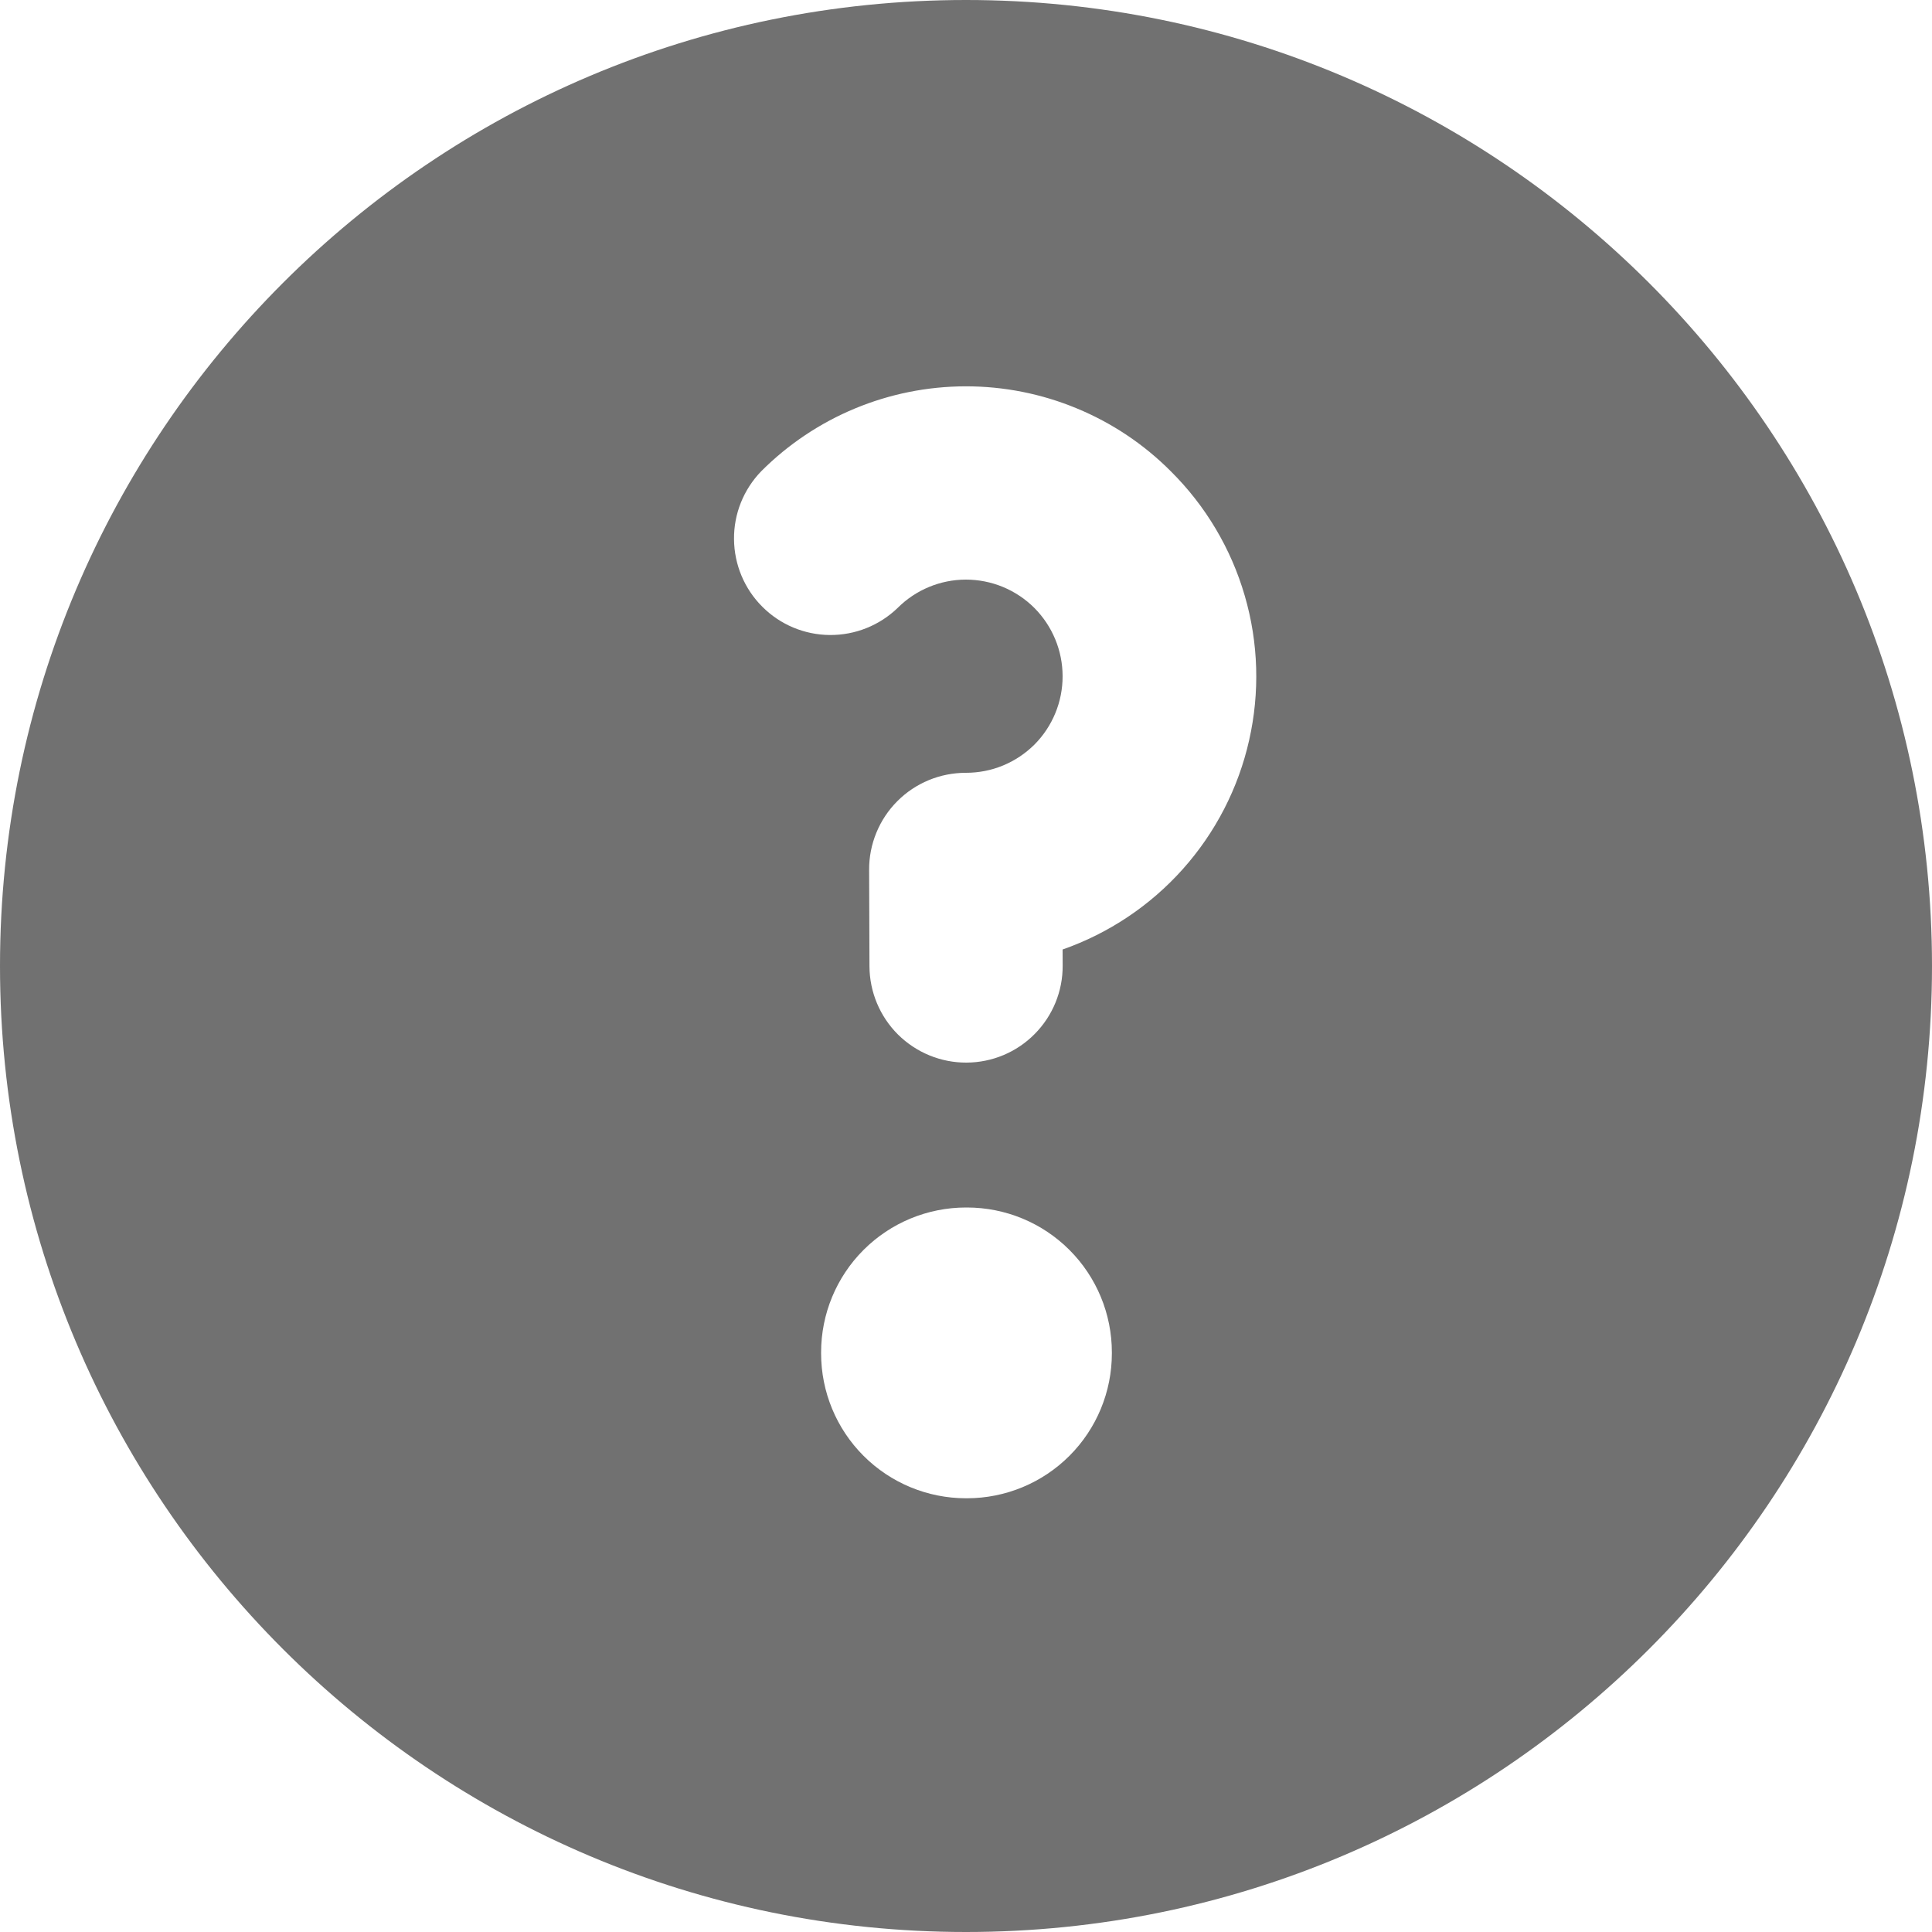 <svg width="28" height="28" viewBox="0 0 28 28" fill="none" xmlns="http://www.w3.org/2000/svg">
<path fill-rule="evenodd" clip-rule="evenodd" d="M0 14C0 6.268 6.268 0 14 0C21.732 0 28 6.268 28 14C28 21.732 21.732 28 14 28C6.268 28 0 21.732 0 14ZM14.99 8.81C14.86 8.68 14.705 8.577 14.534 8.506C14.364 8.436 14.181 8.4 13.997 8.4C13.627 8.401 13.272 8.548 13.01 8.81C12.746 9.065 12.393 9.206 12.025 9.203C11.658 9.2 11.307 9.053 11.048 8.793C10.788 8.534 10.641 8.182 10.638 7.815C10.634 7.448 10.776 7.095 11.031 6.831C11.816 6.044 12.881 5.601 13.993 5.599C14.546 5.598 15.093 5.706 15.604 5.918C16.115 6.129 16.579 6.439 16.969 6.831C17.473 7.331 17.842 7.952 18.04 8.634C18.239 9.316 18.26 10.037 18.103 10.73C17.947 11.423 17.616 12.065 17.143 12.595C16.67 13.125 16.07 13.526 15.4 13.761L15.401 13.994C15.403 14.366 15.257 14.722 14.995 14.986C14.734 15.25 14.378 15.399 14.007 15.4C13.636 15.402 13.279 15.255 13.015 14.994C12.752 14.732 12.603 14.377 12.601 14.006L12.596 12.606C12.595 12.421 12.631 12.238 12.701 12.068C12.771 11.897 12.874 11.742 13.005 11.611C13.135 11.48 13.29 11.377 13.461 11.306C13.631 11.236 13.814 11.2 13.999 11.2C14.183 11.2 14.366 11.165 14.537 11.094C14.707 11.024 14.862 10.92 14.993 10.79C15.254 10.527 15.401 10.171 15.4 9.8C15.4 9.429 15.252 9.073 14.99 8.81ZM11.9 19.6C11.9 19.043 12.121 18.509 12.515 18.115C12.909 17.721 13.443 17.5 14 17.5H14.014C14.571 17.5 15.105 17.721 15.499 18.115C15.893 18.509 16.114 19.043 16.114 19.6V19.614C16.114 20.171 15.893 20.705 15.499 21.099C15.105 21.493 14.571 21.714 14.014 21.714H14C13.443 21.714 12.909 21.493 12.515 21.099C12.121 20.705 11.9 20.171 11.9 19.614V19.6Z" fill="#717171"/>
</svg>
